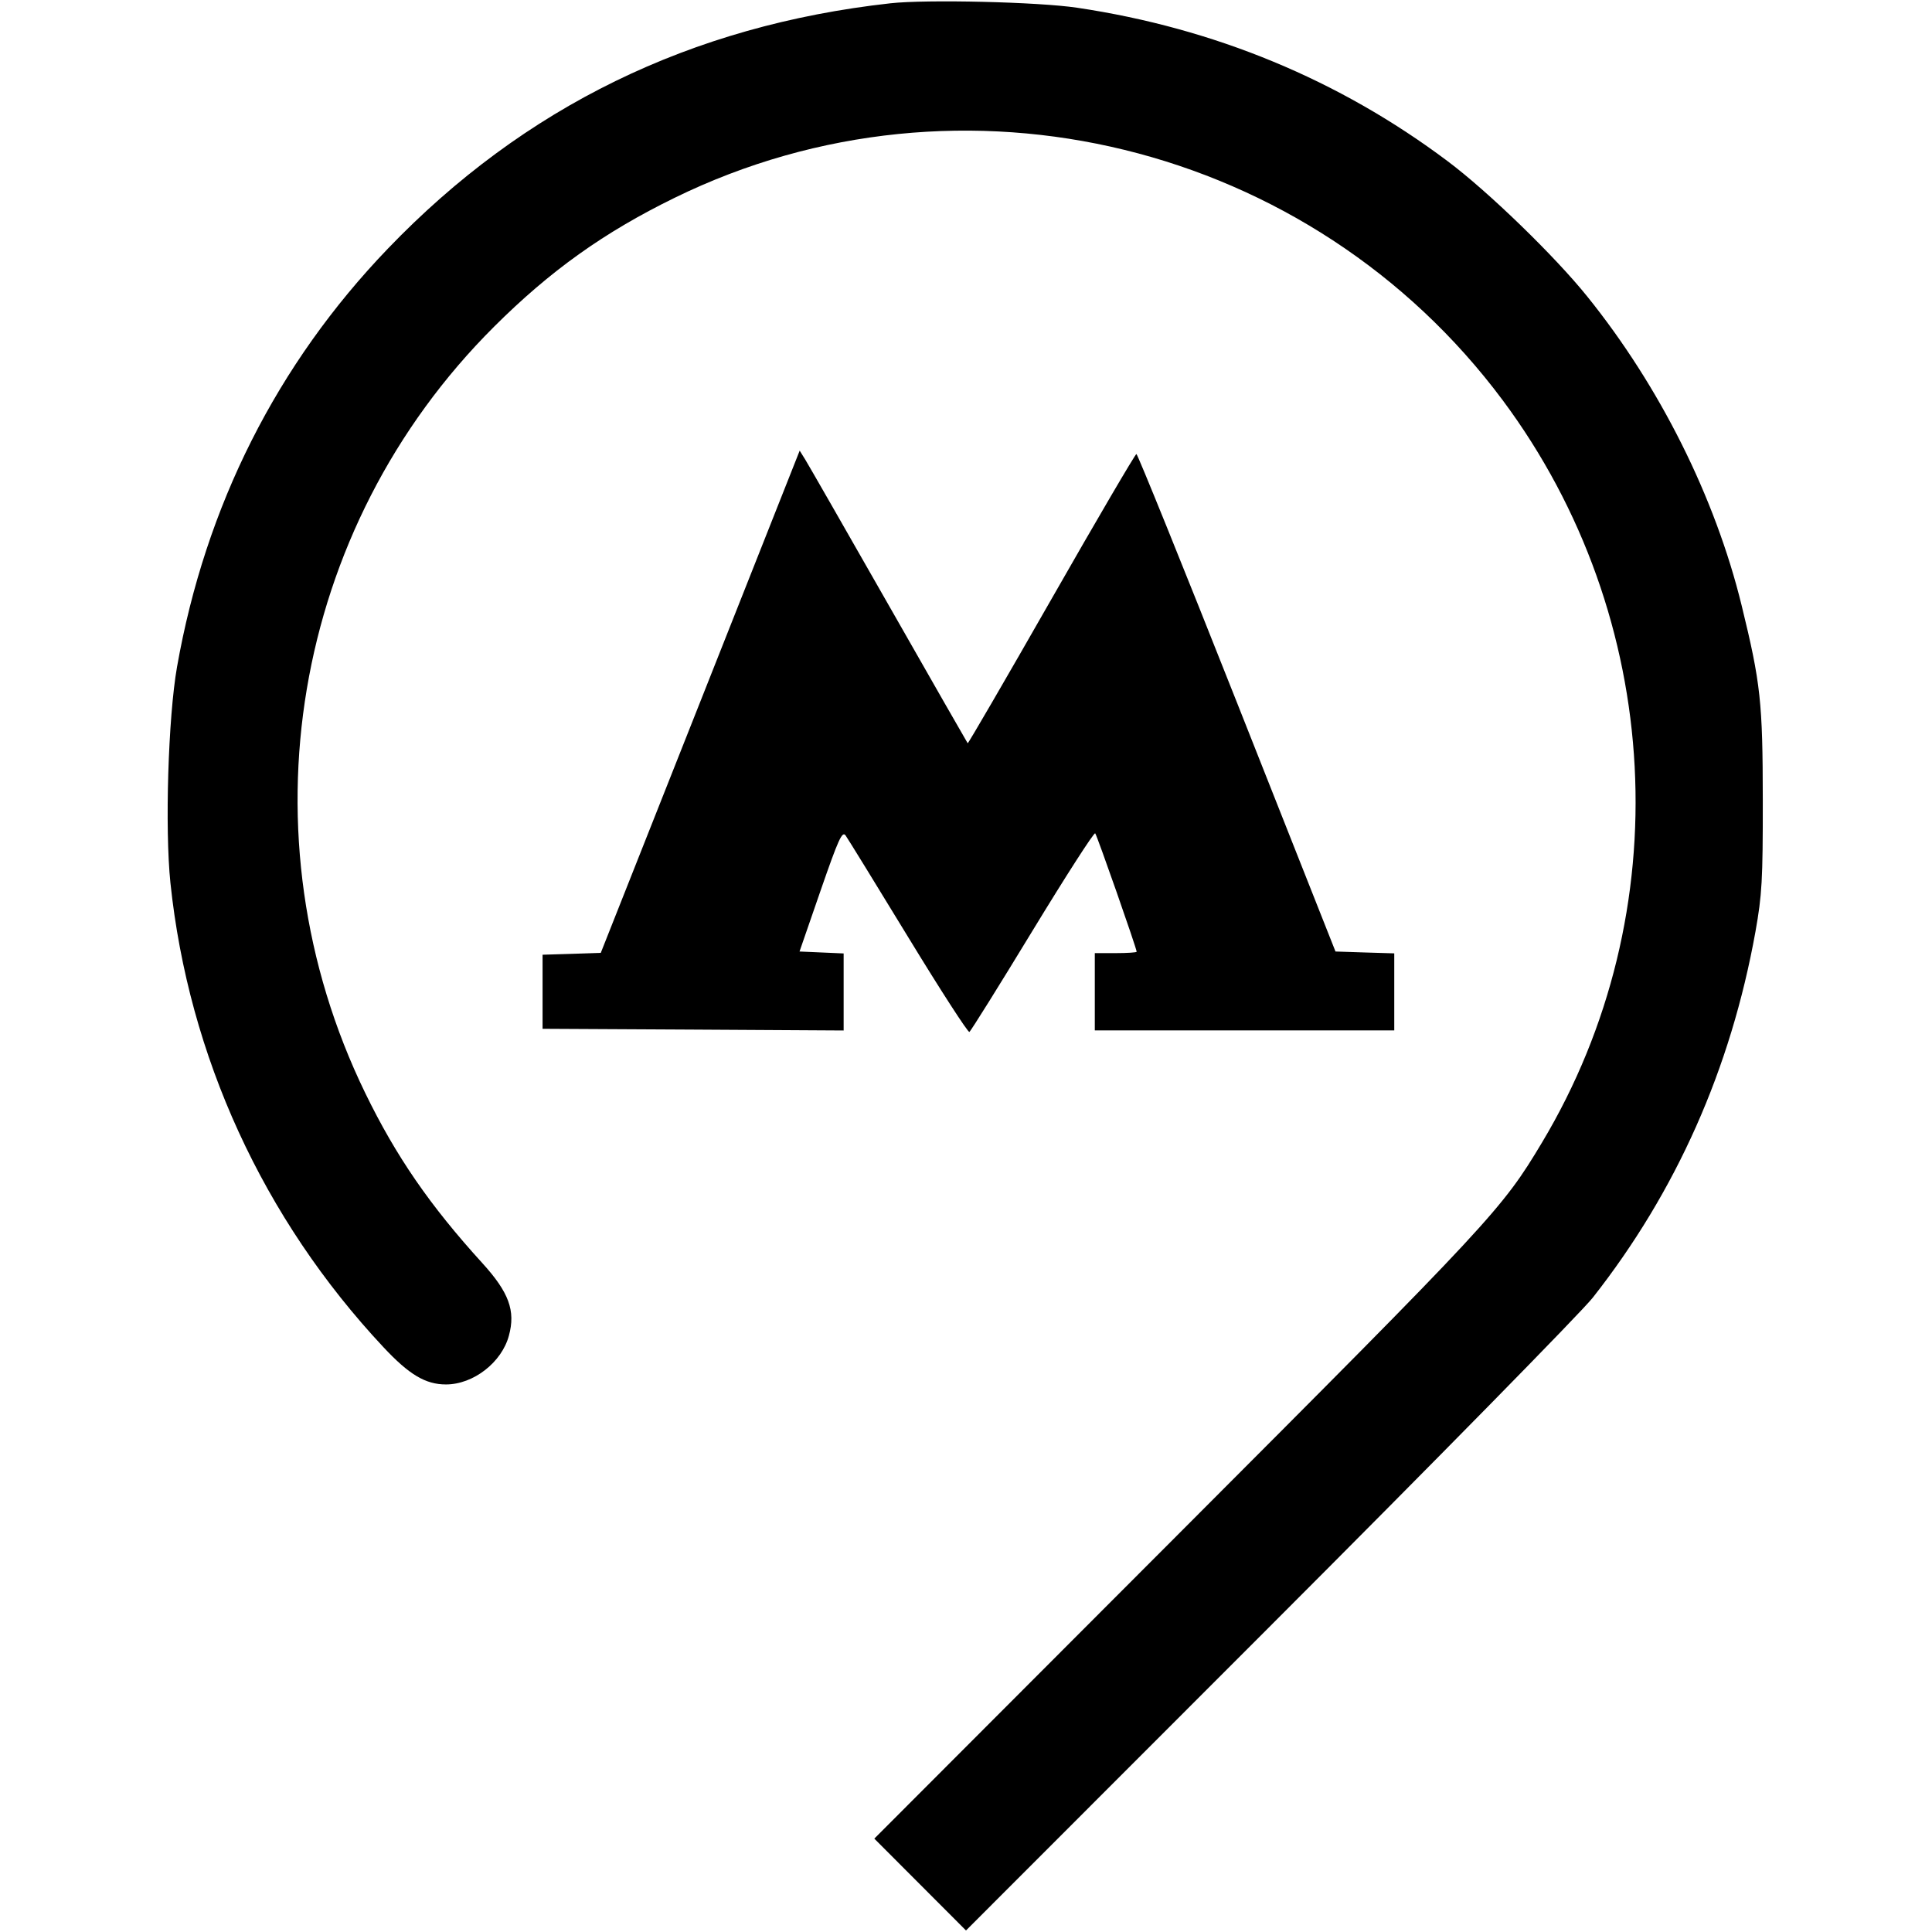 <svg role="img" viewBox="0 0 24 24" xmlns="http://www.w3.org/2000/svg"><path d="M11.060 0.041 C 8.583 0.316,6.510 1.328,4.820 3.087 C 3.441 4.522,2.552 6.284,2.199 8.285 C 2.089 8.910,2.047 10.292,2.117 10.967 C 2.343 13.121,3.269 15.140,4.764 16.736 C 5.083 17.077,5.286 17.198,5.540 17.198 C 5.880 17.198,6.233 16.925,6.322 16.591 C 6.406 16.282,6.322 16.054,5.992 15.691 C 5.341 14.976,4.920 14.365,4.538 13.580 C 2.982 10.382,3.623 6.565,6.137 4.059 C 6.834 3.364,7.503 2.886,8.381 2.457 C 11.945 0.713,16.287 1.775,18.668 4.973 C 20.675 7.670,20.868 11.336,19.154 14.195 C 18.657 15.025,18.539 15.151,14.626 19.070 L 10.861 22.840 11.430 23.410 L 12.000 23.981 15.759 20.220 C 17.826 18.152,19.638 16.307,19.786 16.120 C 20.823 14.802,21.500 13.279,21.807 11.573 C 21.888 11.117,21.899 10.936,21.898 9.940 C 21.897 8.721,21.872 8.489,21.635 7.520 C 21.306 6.177,20.619 4.802,19.719 3.685 C 19.315 3.182,18.483 2.376,17.980 2.000 C 16.636 0.992,15.086 0.350,13.380 0.096 C 12.900 0.024,11.507 -0.009,11.060 0.041 M8.699 8.717 L 7.463 11.837 7.102 11.849 L 6.740 11.860 6.740 12.320 L 6.740 12.780 8.610 12.790 L 10.480 12.801 10.480 12.322 L 10.480 11.844 10.206 11.832 L 9.932 11.820 10.193 11.065 C 10.415 10.424,10.462 10.321,10.504 10.378 C 10.531 10.416,10.881 10.984,11.282 11.642 C 11.683 12.300,12.025 12.829,12.042 12.819 C 12.060 12.808,12.413 12.242,12.827 11.561 C 13.241 10.881,13.591 10.336,13.605 10.352 C 13.628 10.378,14.120 11.783,14.120 11.823 C 14.120 11.832,14.003 11.840,13.860 11.840 L 13.600 11.840 13.600 12.320 L 13.600 12.800 15.460 12.800 L 17.320 12.800 17.320 12.322 L 17.320 11.843 16.955 11.832 L 16.590 11.820 15.367 8.730 C 14.694 7.030,14.131 5.640,14.117 5.640 C 14.103 5.640,13.627 6.451,13.061 7.443 C 12.495 8.434,12.027 9.239,12.021 9.233 C 12.015 9.226,11.574 8.455,11.041 7.520 C 10.508 6.585,10.041 5.770,10.003 5.709 L 9.934 5.598 8.699 8.717 " stroke="none" fill="black" fill-rule="evenodd"></path></svg>